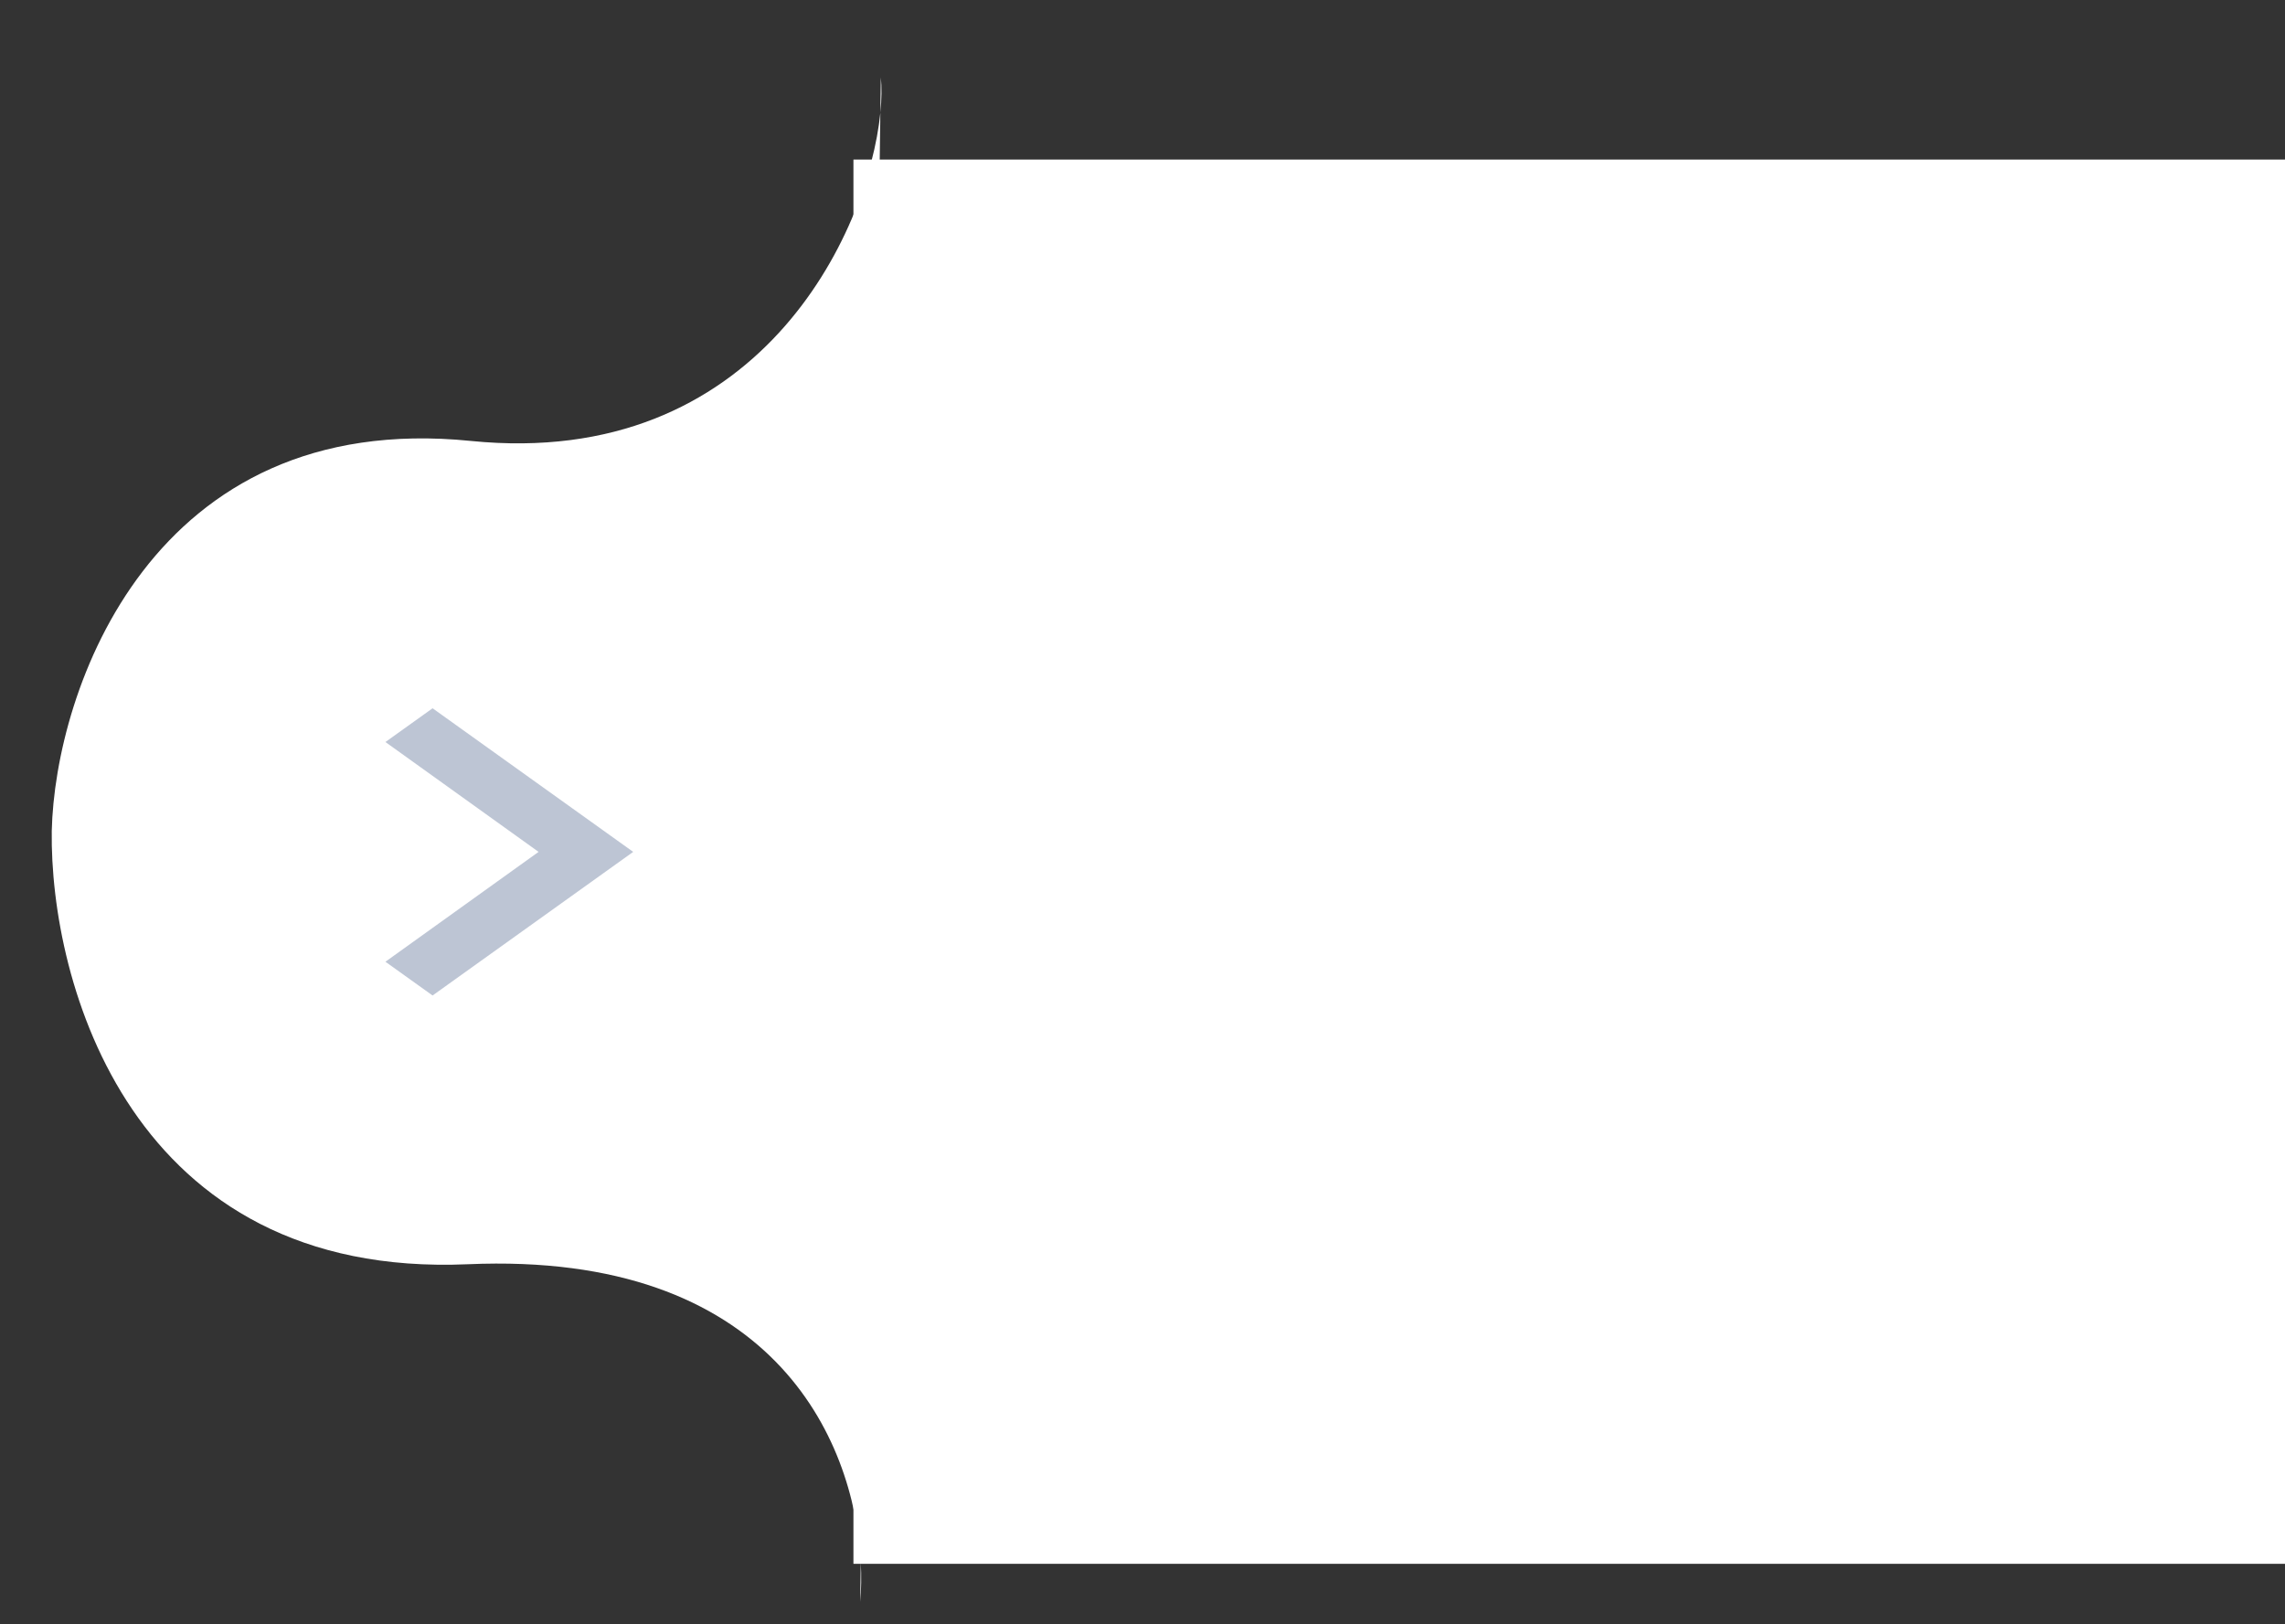 <svg width="83" height="59" viewBox="0 0 83 59" fill="none" xmlns="http://www.w3.org/2000/svg">
<rect x="0" y="0" width="83" height="59" fill="#333333" stroke="none"/>
<path d="M31.267 56.753C31.294 57.267 31.285 57.752 31.247 58.193L31.267 56.753C31.03 52.24 28.019 45.449 17.001 45.927C4.727 46.46 1.806 35.657 1.88 30.189C1.996 25.086 5.508 14.851 17.1 16.018C27.532 17.069 31.541 8.481 31.978 4.095L31.996 2.808C32.031 3.172 32.027 3.608 31.978 4.095L31.267 56.753Z" fill="white"/>
<path d="M14 34.938L19.563 30.947L14 26.956L15.713 25.73L23 30.947L15.713 36.164L14 34.938Z" fill="#BDC5D4"/>
<rect x="31" y="5.797" width="52" height="51.013" fill="white"/>
</svg>
